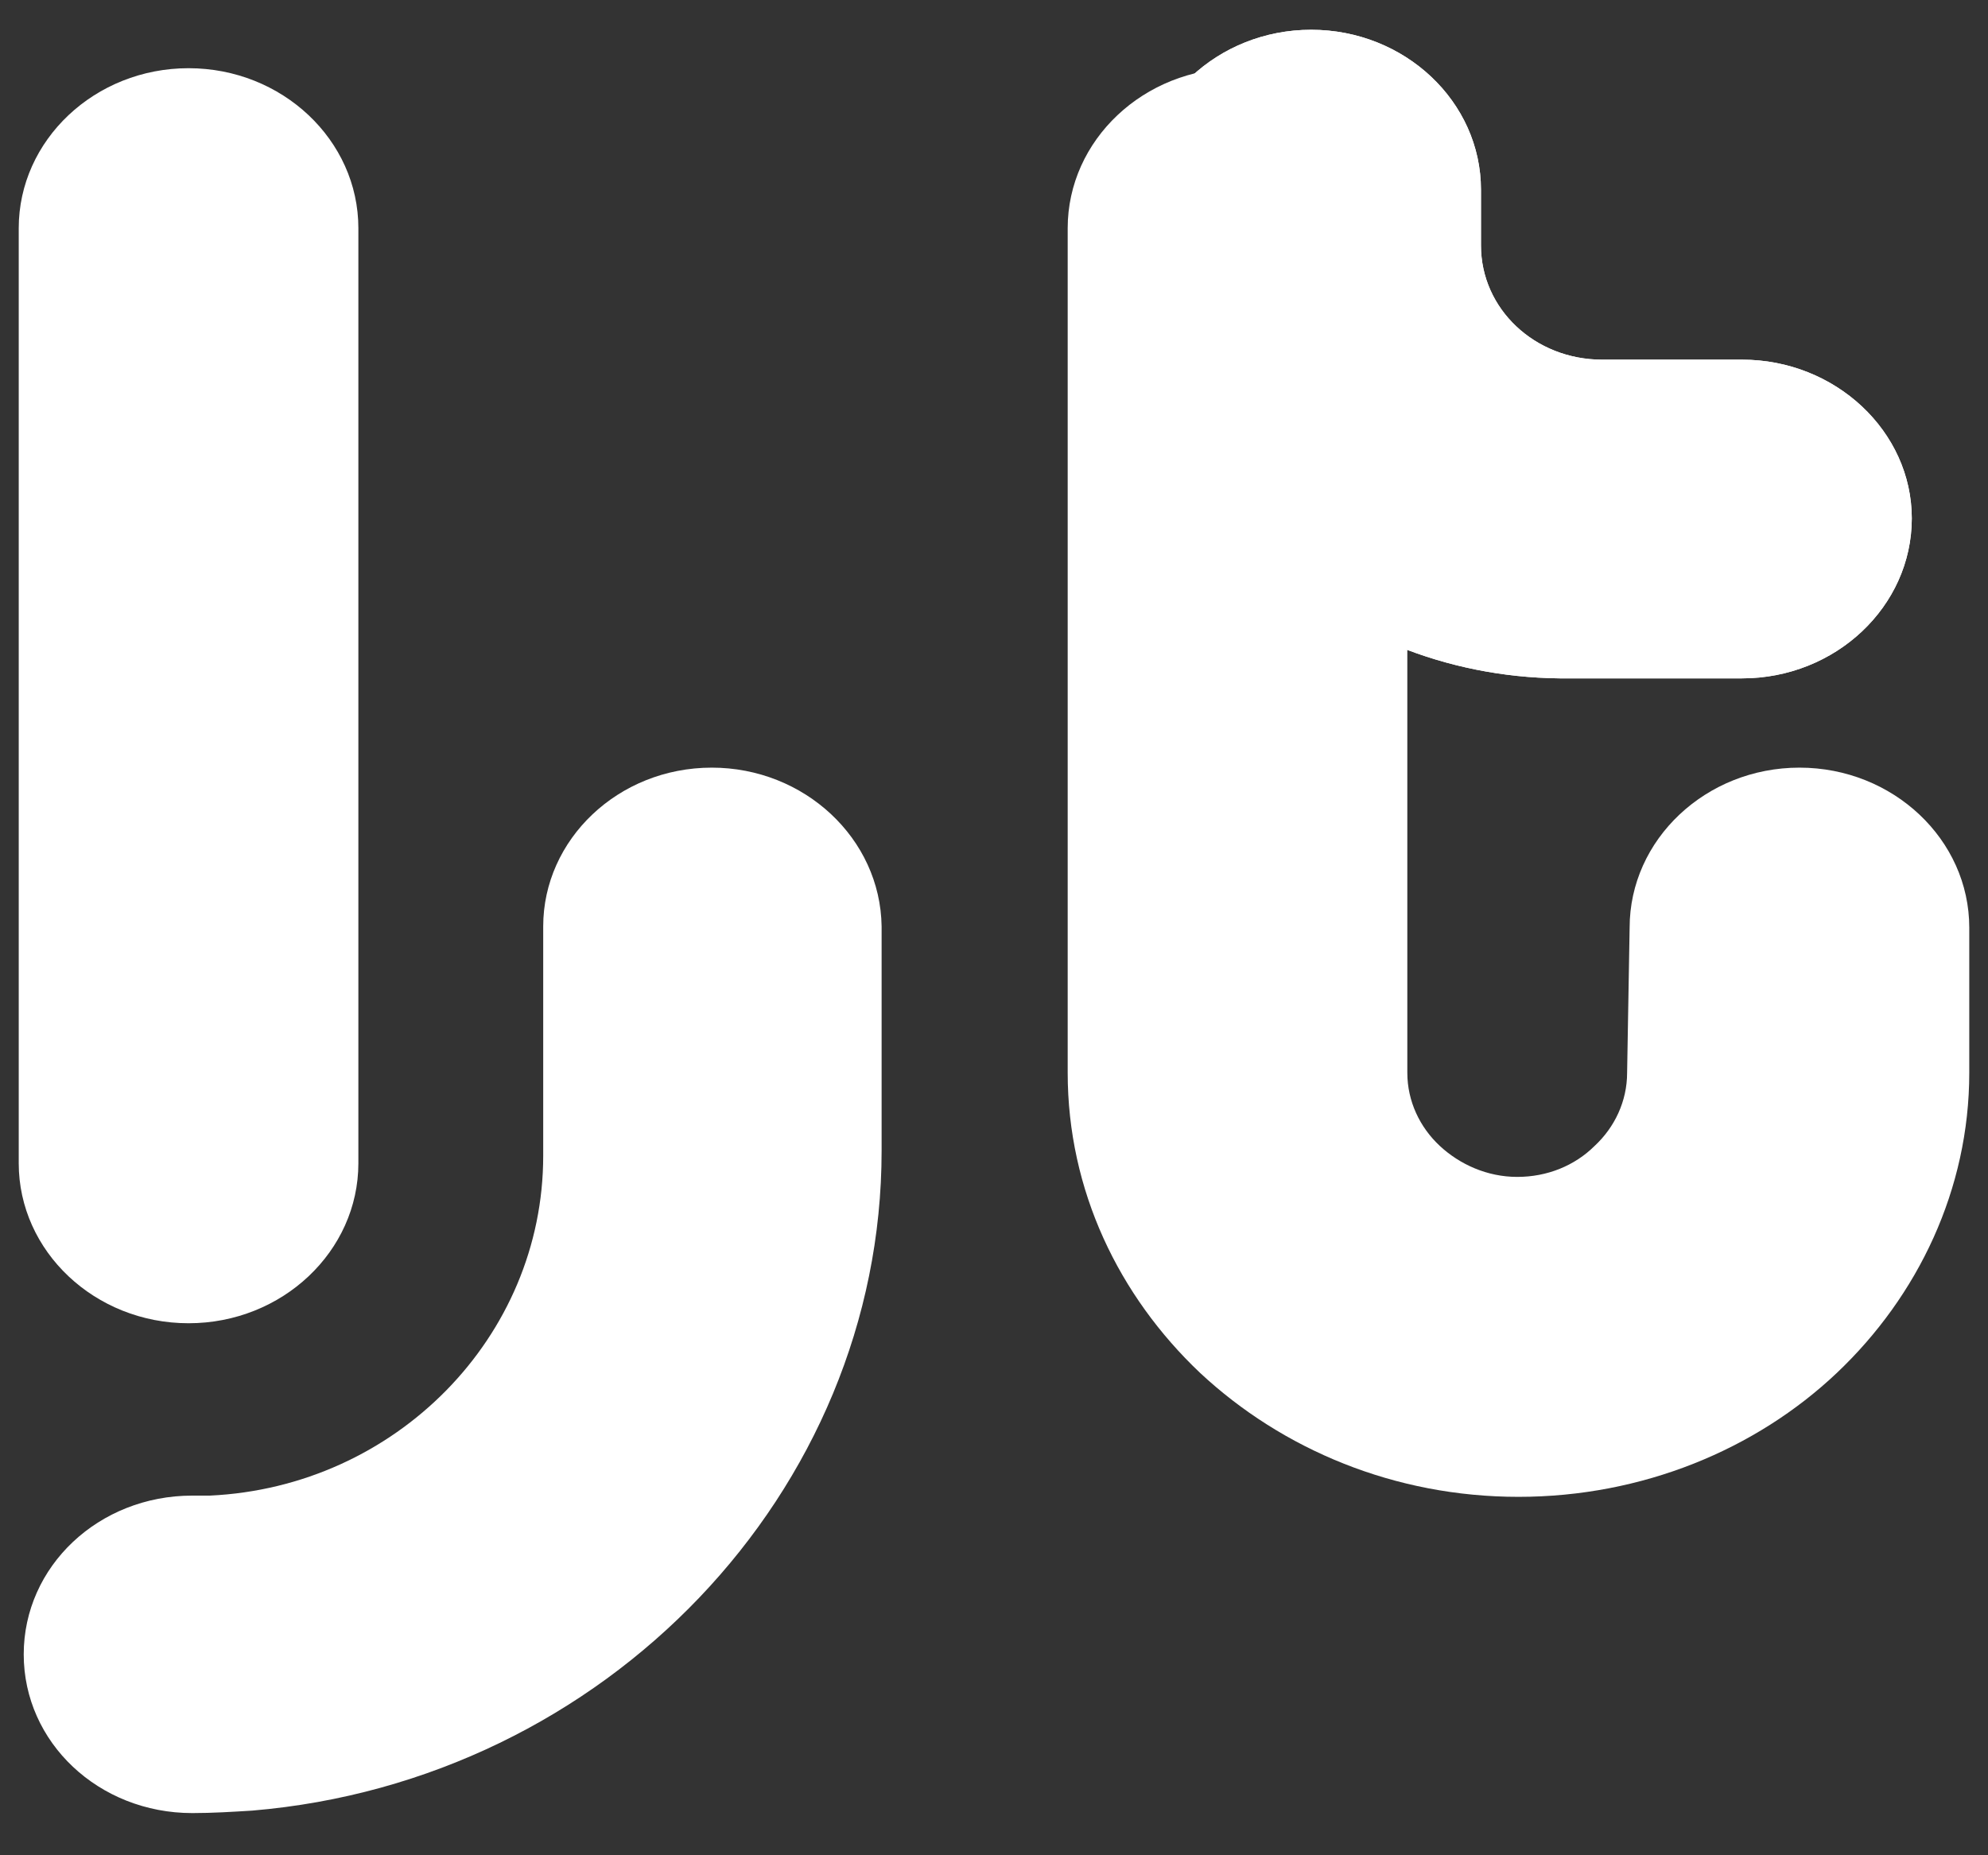 <svg width="45" height="42" viewBox="0 0 45 42" fill="none" xmlns="http://www.w3.org/2000/svg">
<rect x="0" y="0" width="45" height="42" fill="#333333" stroke="none"/>
<g clip-path="url(#clip0_1846_34504)">
<path d="M8.112 26.334C8.112 28.328 6.388 29.956 4.268 29.956C2.148 29.956 0.424 28.328 0.424 26.334V5.166C0.424 3.172 2.148 1.544 4.268 1.544C6.388 1.544 8.112 3.172 8.112 5.166V26.334Z" fill="white"/>
<path d="M16.112 17.378C13.992 17.378 12.296 19.007 12.296 20.972V26.166C12.296 30.265 8.96 33.662 4.749 33.858C4.607 33.858 4.466 33.858 4.353 33.858C2.233 33.858 0.537 35.459 0.537 37.452C0.537 39.445 2.233 41.045 4.353 41.045C4.805 41.045 5.258 41.017 5.71 40.989C13.709 40.316 19.956 33.774 19.956 26.053V20.972C19.928 18.979 18.204 17.378 16.112 17.378Z" fill="white"/>
<path d="M39.431 8.142H36.265C34.739 8.142 33.523 6.991 33.523 5.559V4.295C33.523 2.302 31.799 0.674 29.679 0.674C27.559 0.674 25.835 2.302 25.835 4.295V6.345V6.373V6.457C25.92 11.342 30.103 15.301 35.304 15.357H39.431C41.551 15.357 43.275 13.729 43.275 11.735C43.275 9.77 41.551 8.142 39.431 8.142Z" fill="white"/>
<path d="M36.888 21C36.888 19.007 38.612 17.378 40.732 17.378C42.852 17.378 44.576 19.007 44.576 21V24.285C44.576 26.924 43.417 29.338 41.58 31.079C39.743 32.819 37.17 33.886 34.372 33.886C31.574 33.886 29.03 32.819 27.164 31.079C25.327 29.338 24.168 26.952 24.168 24.285V5.166C24.168 3.172 25.892 1.544 28.012 1.544C30.132 1.544 31.856 3.172 31.856 5.166V24.285C31.856 24.93 32.139 25.52 32.591 25.941C33.044 26.362 33.666 26.643 34.344 26.643C35.022 26.643 35.644 26.39 36.096 25.941C36.549 25.52 36.831 24.93 36.831 24.285L36.888 21Z" fill="white"/>
<path d="M39.431 8.142H36.265C34.739 8.142 33.523 6.991 33.523 5.559V4.295C33.523 2.302 31.799 0.674 29.679 0.674C27.559 0.674 25.835 2.302 25.835 4.295V6.345V6.373V6.457C25.92 11.342 30.103 15.301 35.304 15.357H39.431C41.551 15.357 43.275 13.729 43.275 11.735C43.275 9.77 41.551 8.142 39.431 8.142Z" fill="white"/>
</g>
<defs>
<clipPath id="clip0_1846_34504">
<rect width="45" height="42" fill="white"/>
</clipPath>
</defs>
</svg>
